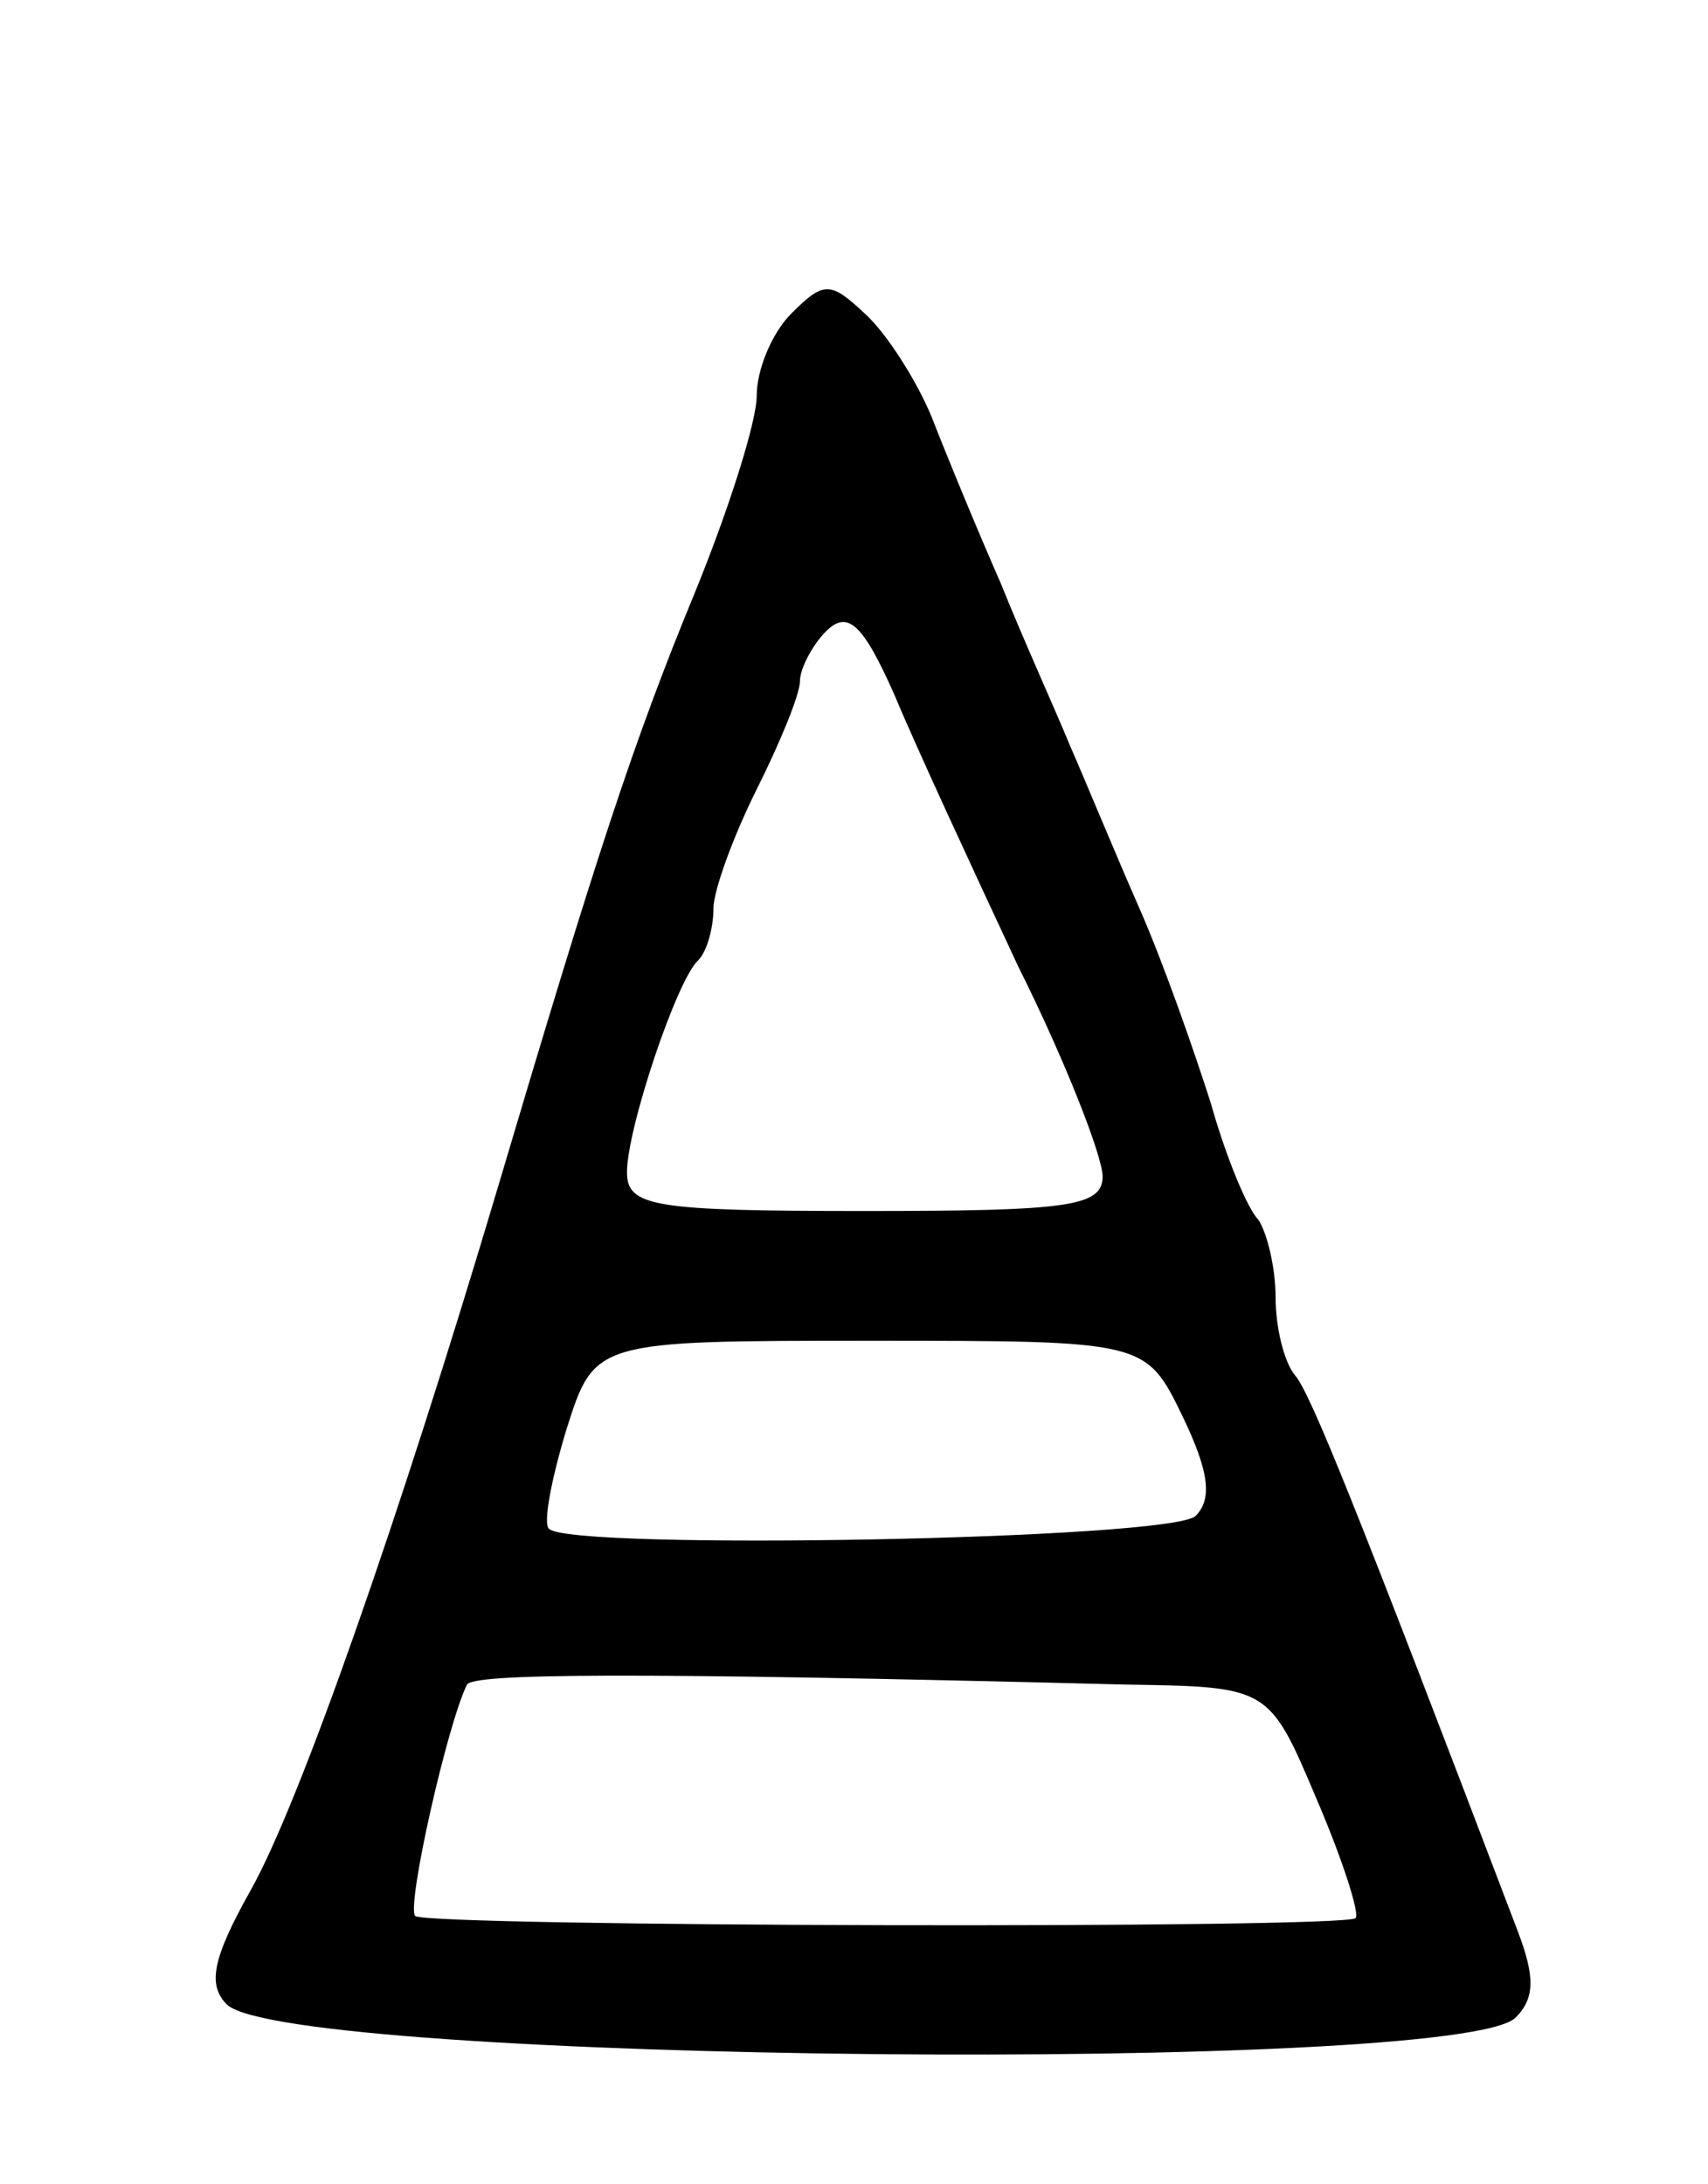 <svg version="1.0" xmlns="http://www.w3.org/2000/svg"
 width="79pt" height="101pt" viewBox="0 0 79 101"
 preserveAspectRatio="xMidYMid meet">
<g transform="translate(0,101) scale(0.1,-0.1)"
fill="#000000" stroke="none">
<path d="M366 865 c-9 -9 -16 -26 -16 -38 0 -12 -13 -53 -29 -92 -28 -68 -45
-120 -91 -275 -45 -151 -91 -283 -114 -324 -18 -32 -20 -44 -11 -53 29 -27
570 -32 596 -6 9 9 9 19 1 40 -75 197 -96 249 -103 257 -5 6 -9 22 -9 36 0 14
-4 30 -8 36 -5 5 -15 29 -22 54 -8 25 -22 65 -33 90 -11 25 -25 59 -32 75 -7
17 -22 50 -32 75 -11 25 -25 59 -32 77 -7 17 -21 39 -31 48 -16 15 -19 15 -34
0z m105 -302 c22 -44 39 -88 39 -97 0 -14 -16 -16 -110 -16 -98 0 -110 2 -110
18 0 20 23 89 33 98 4 4 7 15 7 24 0 8 9 33 20 55 11 22 20 44 20 50 0 6 6 17
12 23 10 10 17 4 32 -30 10 -24 36 -80 57 -125z m76 -208 c12 -25 14 -38 6
-46 -11 -11 -289 -16 -299 -6 -3 2 1 23 8 46 13 41 13 41 141 41 127 0 127 0
144 -35z m-26 -124 c66 -1 66 -1 88 -53 12 -28 20 -53 18 -55 -6 -5 -429 -4
-435 1 -4 5 15 89 24 107 3 5 70 6 305 0z"/>
</g>
</svg>
